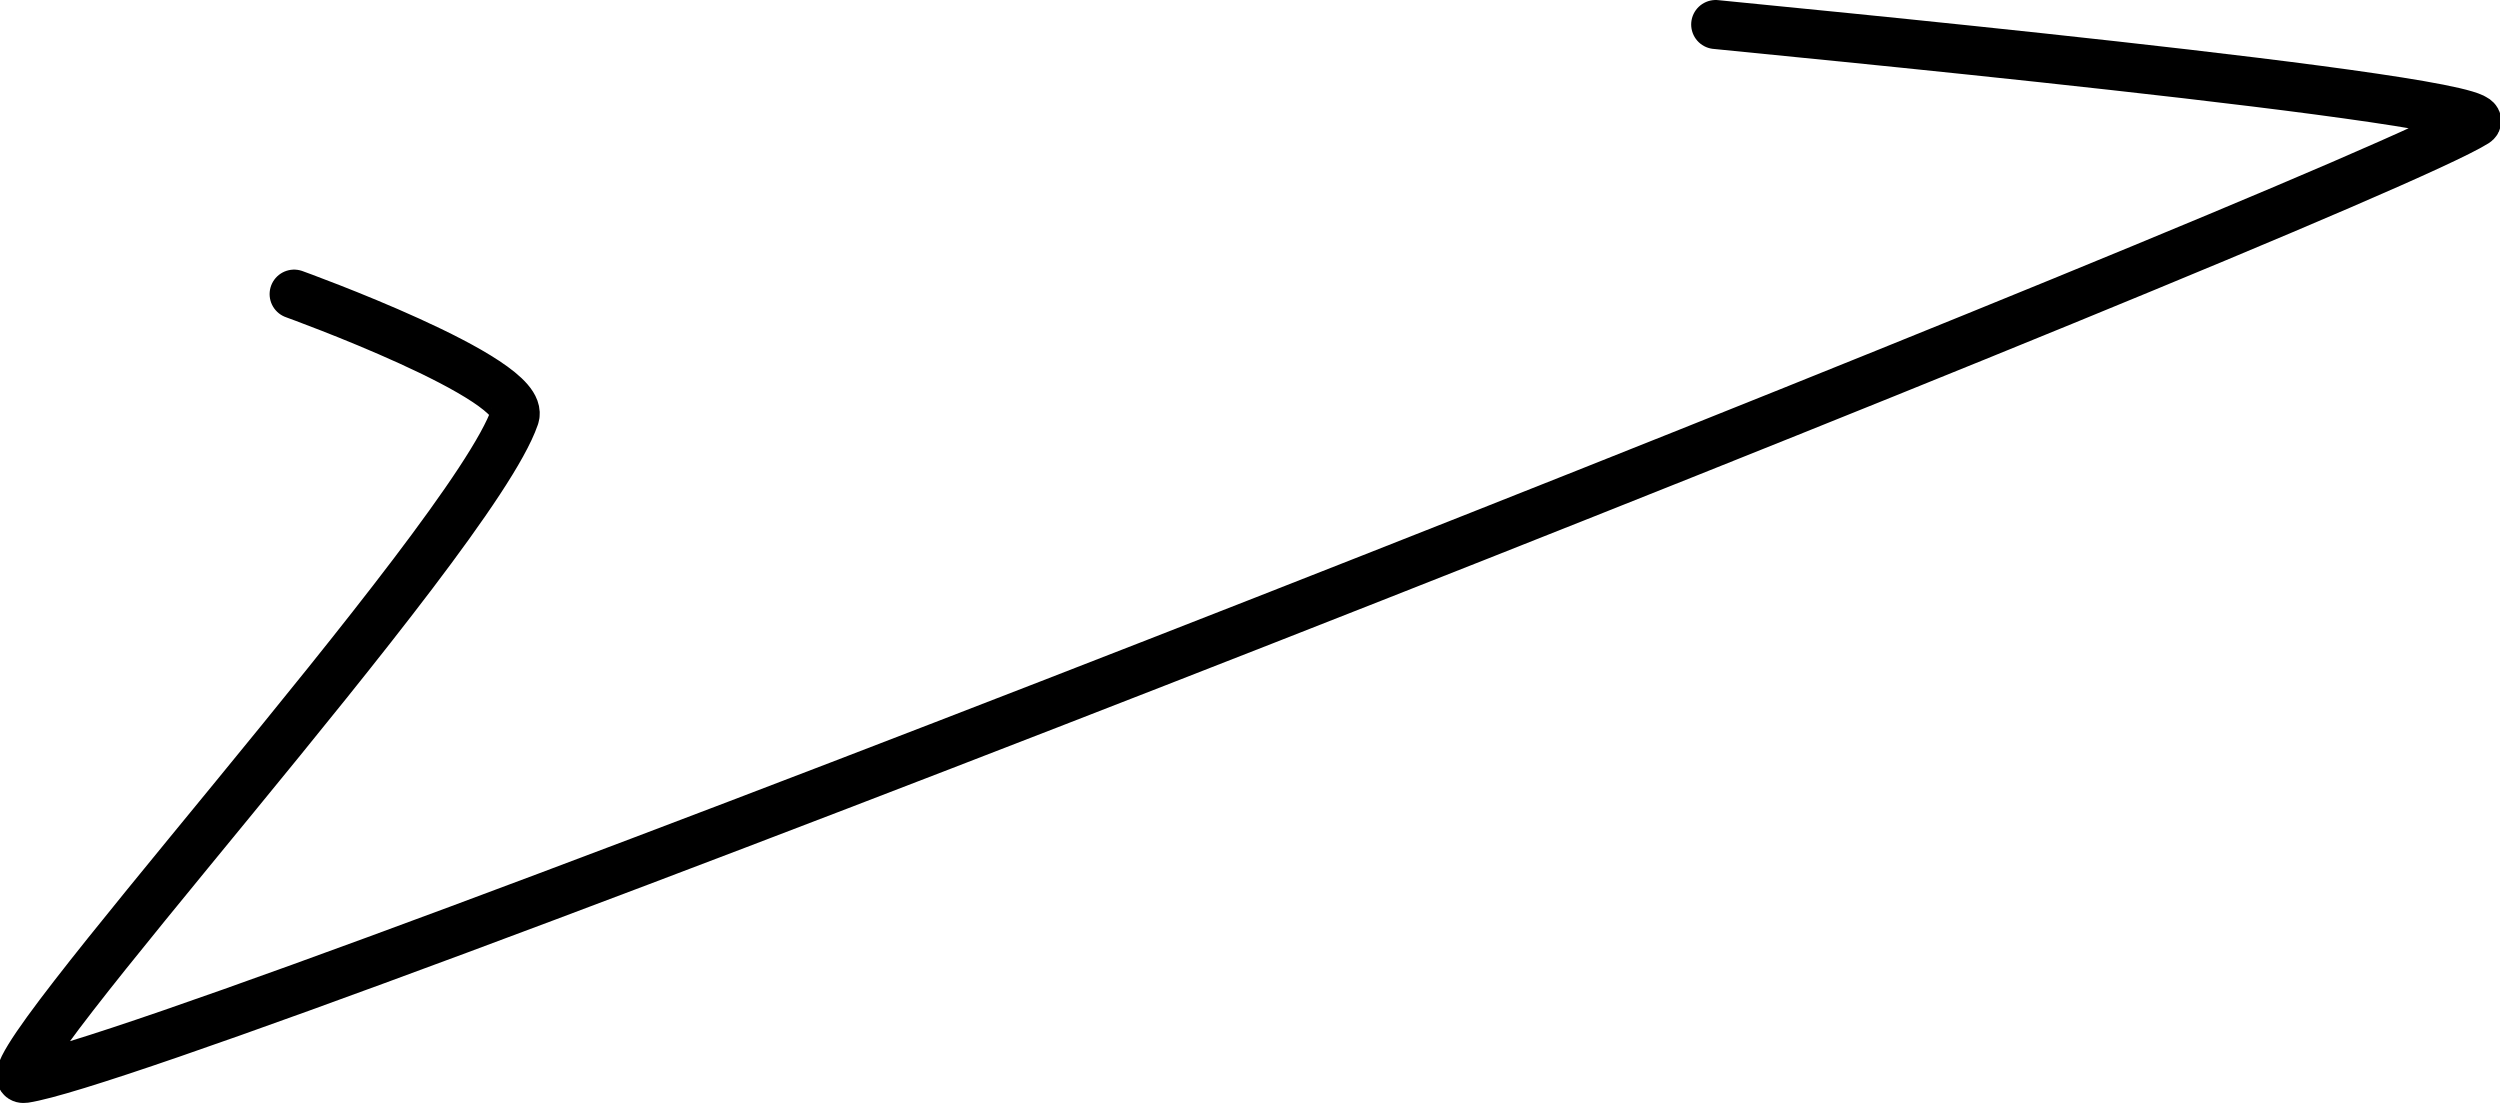 <?xml version="1.0" encoding="UTF-8" standalone="no"?><!DOCTYPE svg PUBLIC "-//W3C//DTD SVG 1.1//EN" "http://www.w3.org/Graphics/SVG/1.1/DTD/svg11.dtd"><svg xmlns="http://www.w3.org/2000/svg" version="1.1" width="102" height="45"><path fill="none" stroke="#000000" stroke-width="2" stroke-linecap="round" stroke-linejoin="round" d="M 70 1 c 0.54 0.07 32.48 3.08 31 4 c -5.08 3.16 -93.36 38 -100 39 c -2.08 0.31 18.25 -21.9 20 -27 c 0.54 -1.56 -9 -5 -9 -5"/></svg>